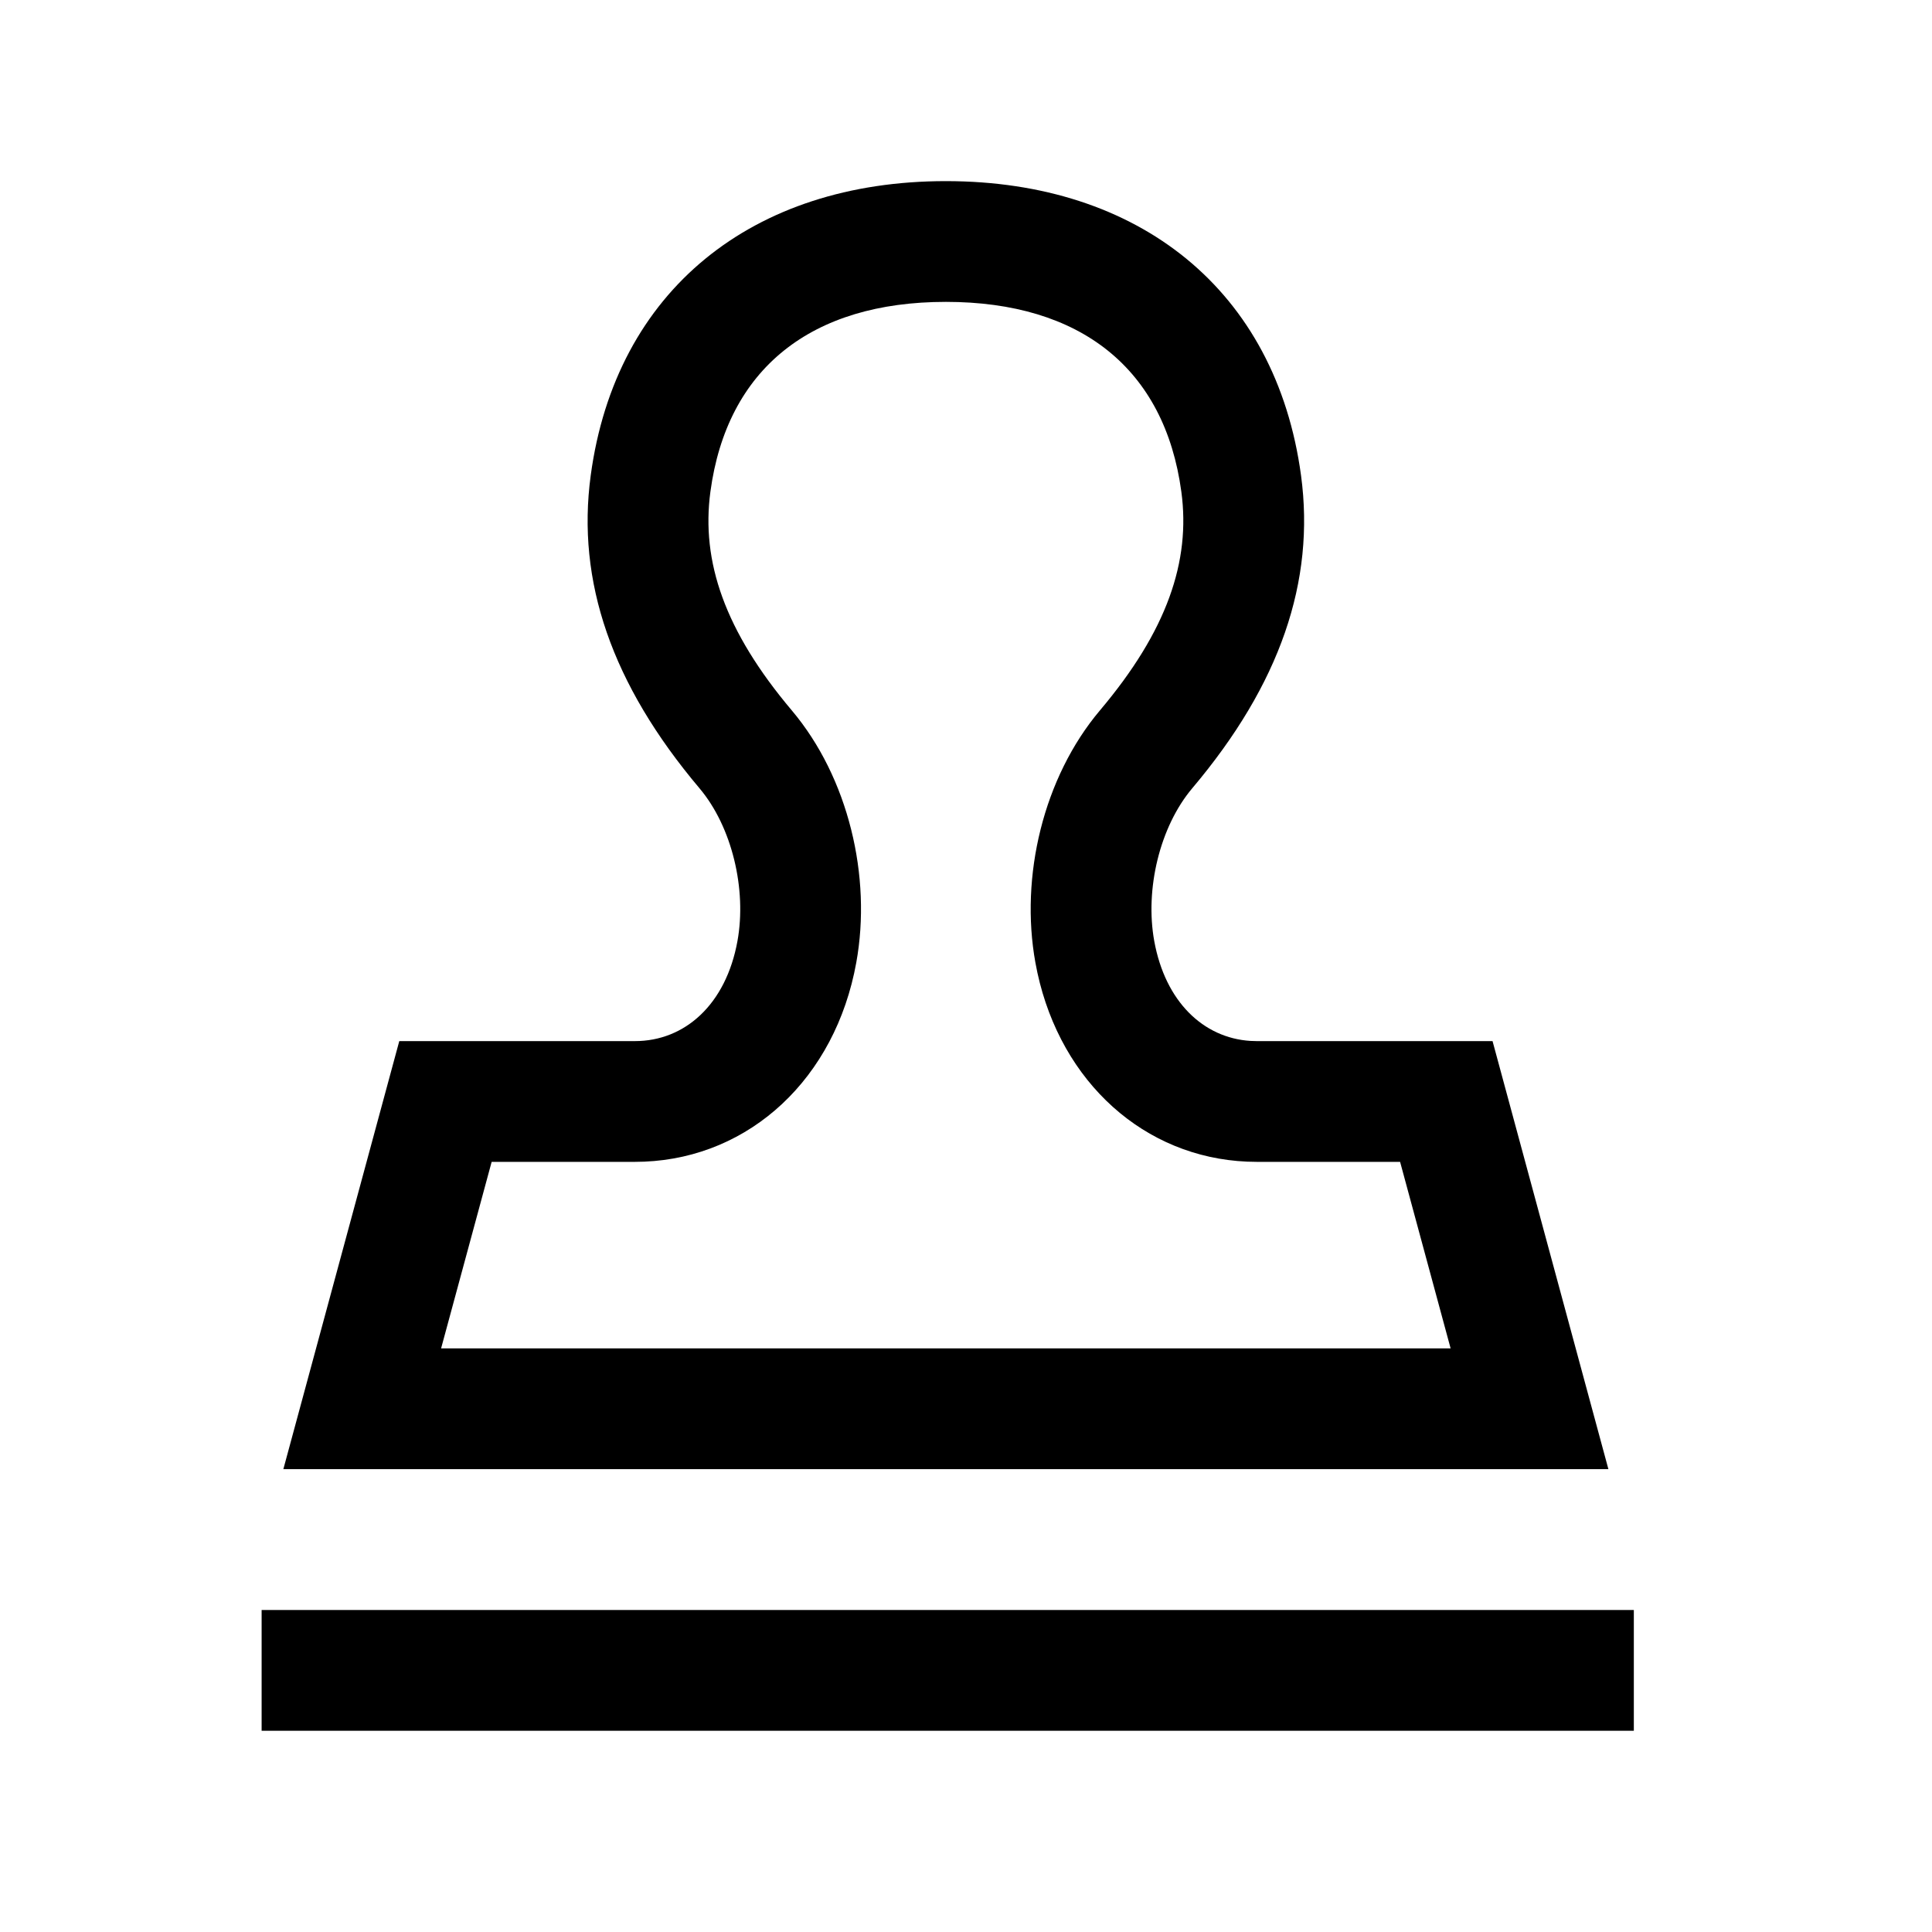 <?xml version="1.0" standalone="no"?><!DOCTYPE svg PUBLIC "-//W3C//DTD SVG 1.1//EN" "http://www.w3.org/Graphics/SVG/1.1/DTD/svg11.dtd"><svg class="icon" width="200px" height="200.00px" viewBox="0 0 1024 1024" version="1.1" xmlns="http://www.w3.org/2000/svg"><path d="M865.963 853.333v64H138.667v-64h727.296zM501.333 96c102.4 0 174.976 57.899 188.245 156.011 7.552 56.043-11.051 110.592-57.643 165.76-17.28 20.48-25.131 53.568-20.16 81.003 5.845 32.149 26.027 51.328 50.923 52.928l3.413 0.107h124.971L852.48 778.667H150.187l61.44-226.859h124.885c26.475 0 48.256-19.413 54.357-53.035 4.971-27.435-2.88-60.523-20.117-80.96-46.613-55.211-65.237-109.76-57.664-165.803 13.227-98.112 85.845-156.011 188.224-156.011z m0 64c-71.509 0-116.011 35.499-124.8 100.587-4.992 36.971 7.595 73.835 43.136 115.947 30.016 35.584 42.453 88.064 34.176 133.653-11.093 61.419-56.277 103.189-112.341 105.515l-4.971 0.107h-75.947L233.792 714.667H768.853l-26.773-98.859h-75.968c-54.933 0-100.309-37.611-114.987-94.827l-1.28-5.419-1.067-5.376c-8.256-45.611 4.203-98.091 34.219-133.675 35.541-42.091 48.128-78.955 43.136-115.925-8.811-65.088-53.291-100.587-124.821-100.587z"  /></svg>